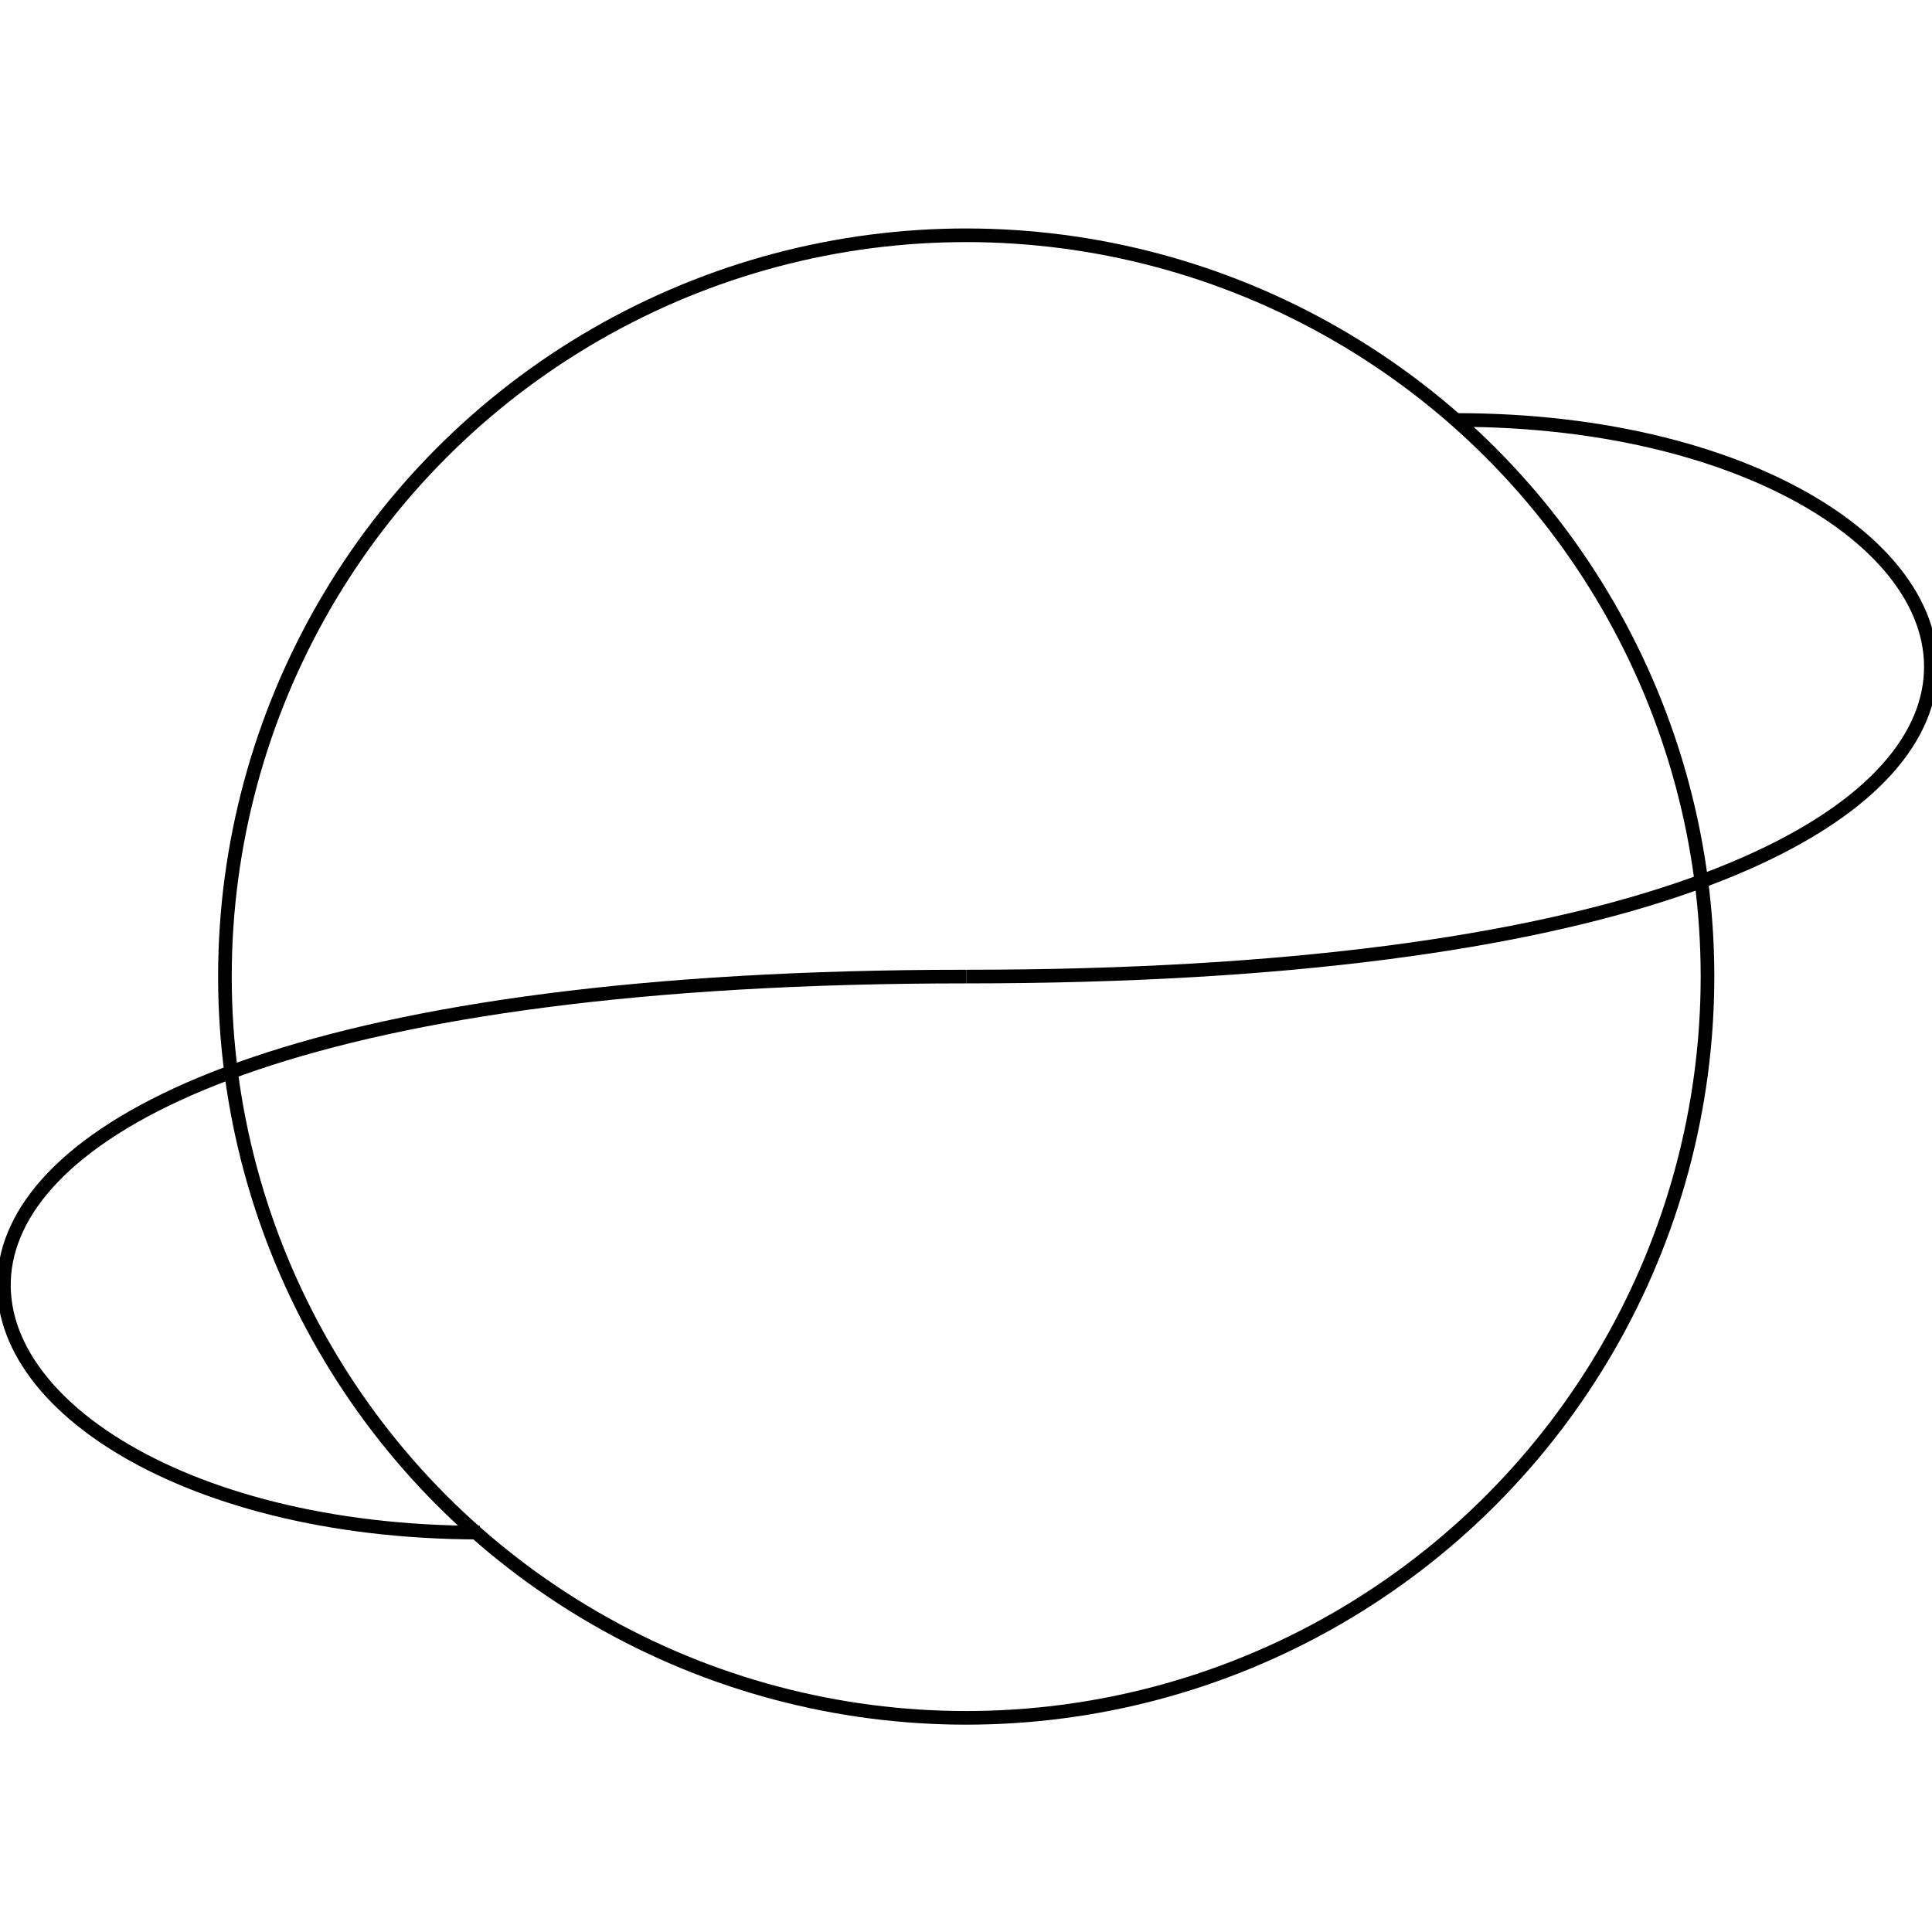<svg xmlns="http://www.w3.org/2000/svg" viewBox="0 0 141.73 141.73">
	<defs>
		<style>.cls-1{fill:none;stroke:currentColor;stroke-miterlimit:10;}</style>
	</defs>
	<title>Academicons</title>
	<circle class="cls-1" cx="70.88" cy="71.64" r="54.38"/>
	<path class="cls-1" d="M70.88,71.64c-95.63,0-80,40.79-35.67,40.79"/>
	<path class="cls-1" d="M70.88,71.64c95.64,0,80.3-40.83,36-40.83"/>
</svg>